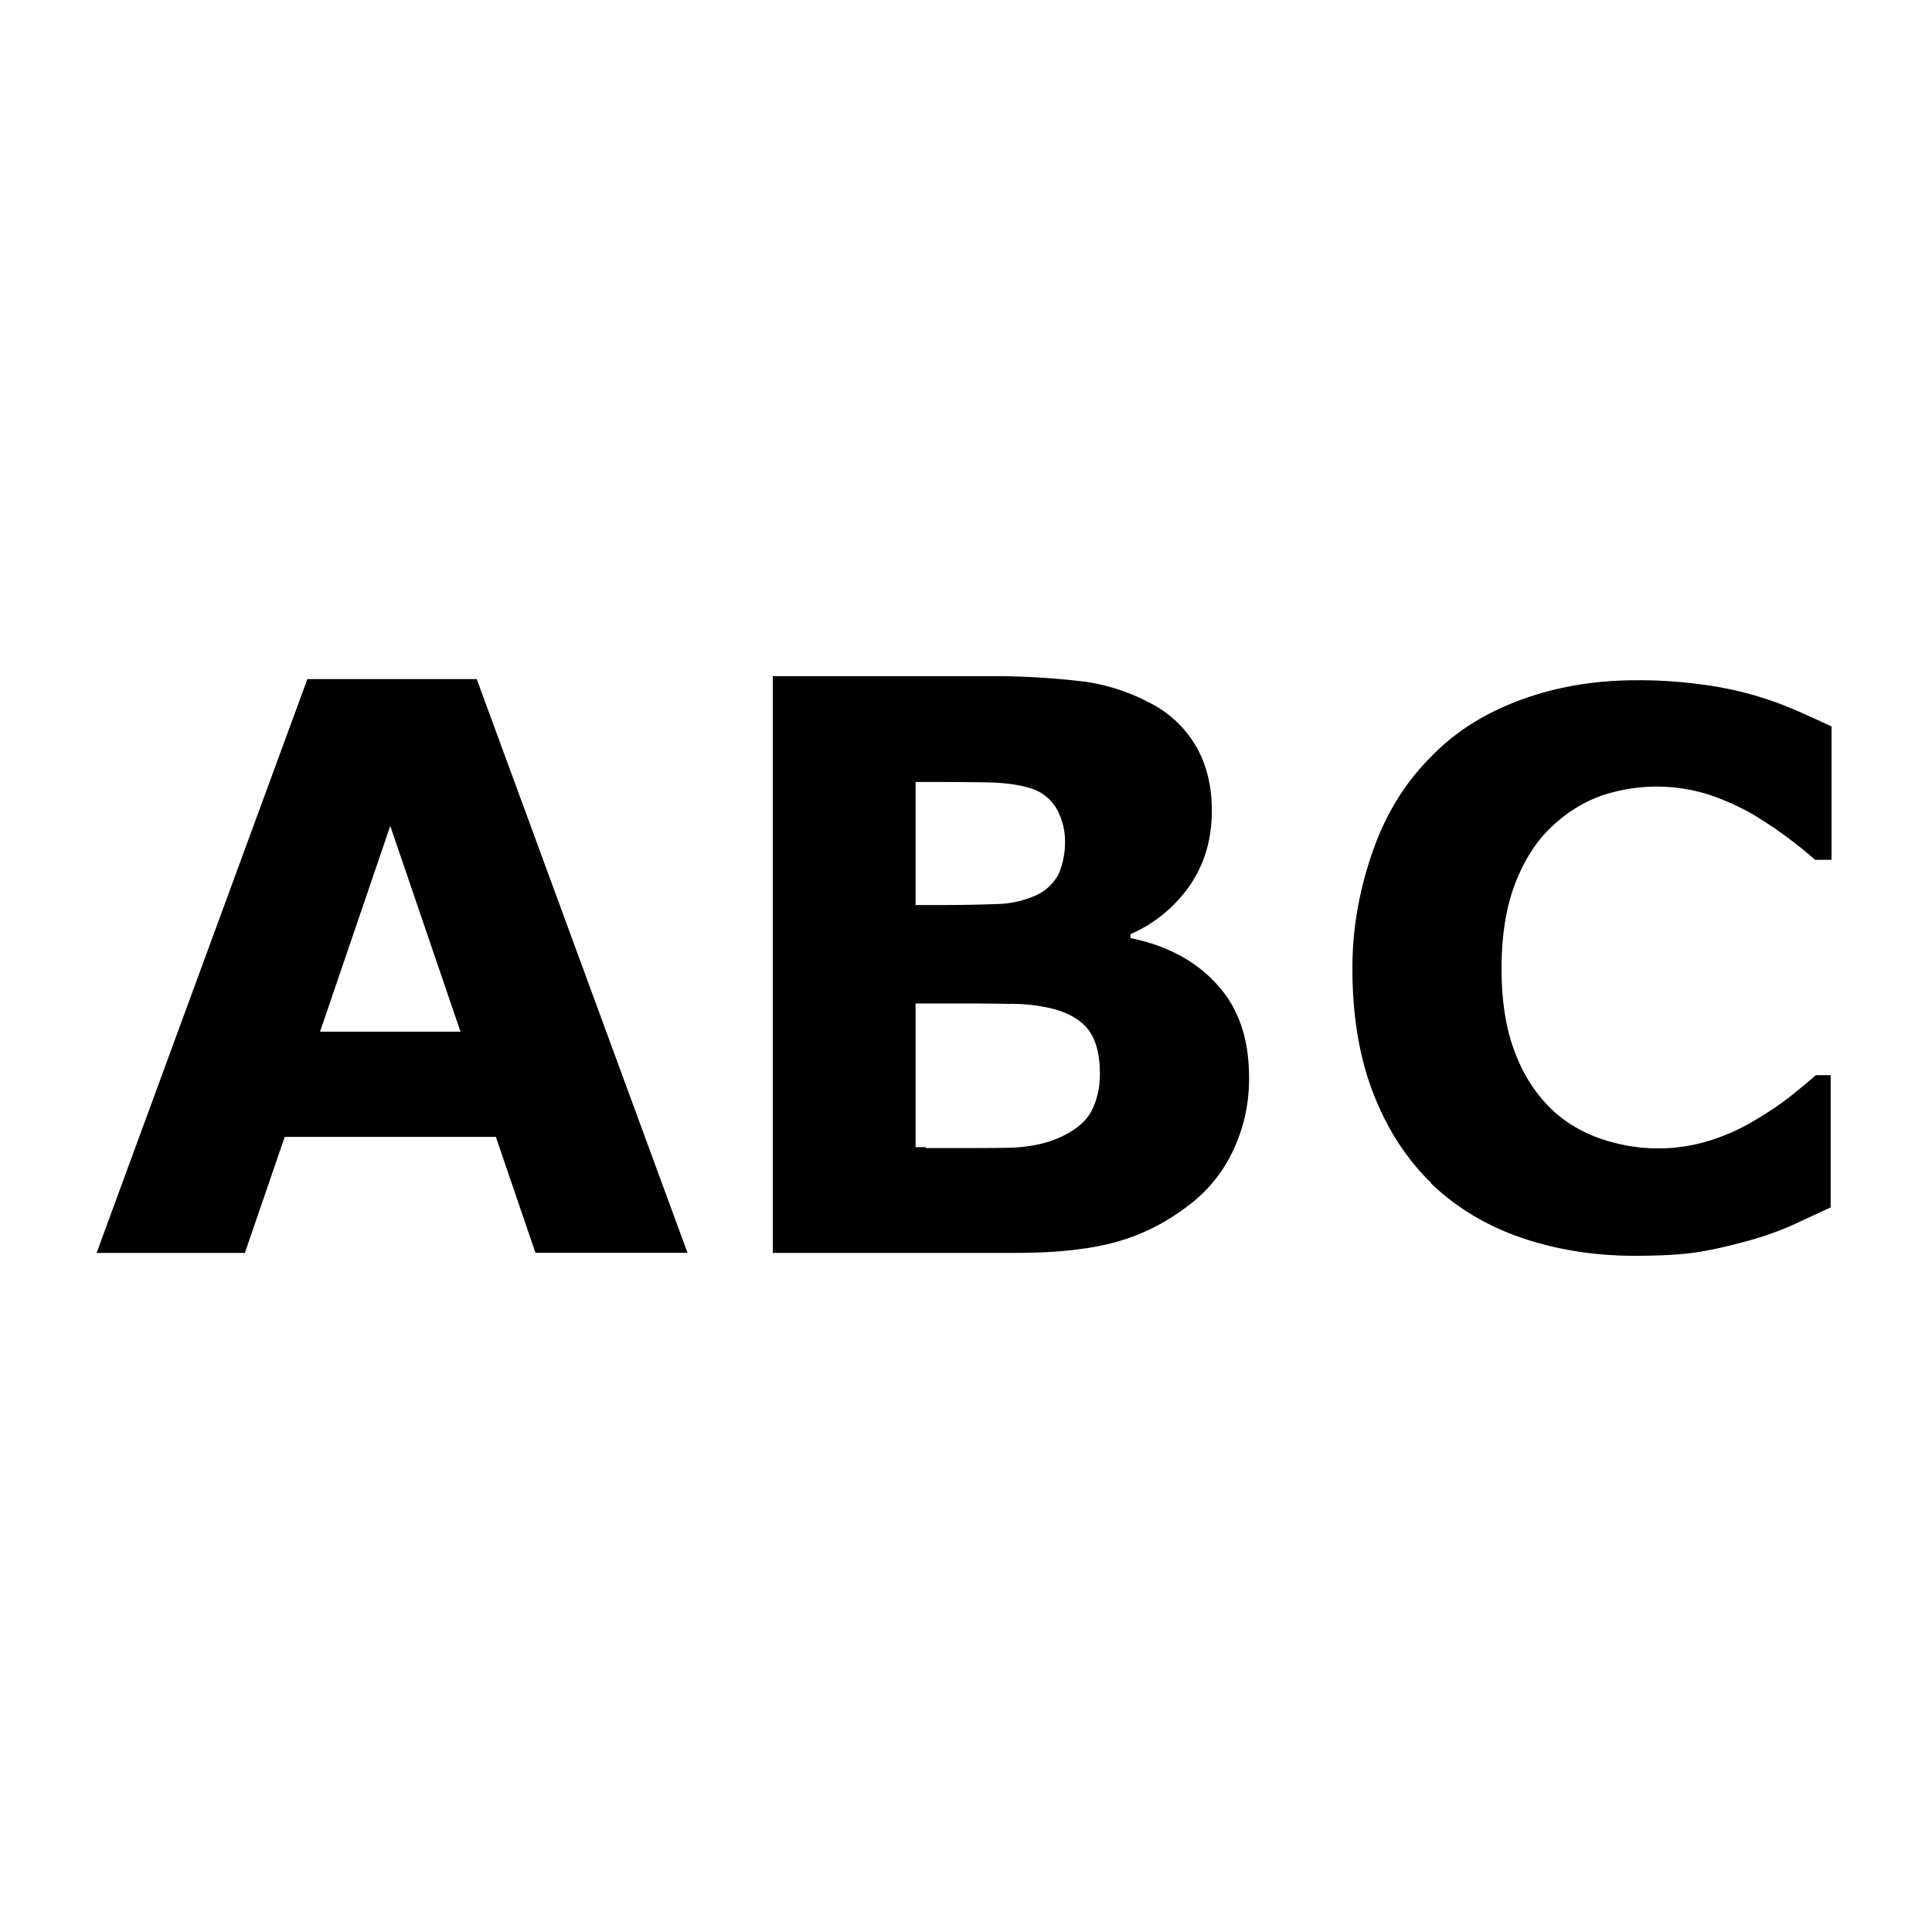 <svg xmlns="http://www.w3.org/2000/svg" width="16" height="16" viewBox="0 0 20 8"><path d="M14.814 6.25c.258.248.567.435.927.56s.76.19 1.18.19c.29 0 .51-.014.68-.042.167-.028.34-.07.53-.123.143-.04.28-.09.41-.146l.41-.19V5.13h-.153c-.07.06-.157.134-.265.22a3.337 3.337 0 0 1-.35.237 2.11 2.11 0 0 1-.484.22 1.798 1.798 0 0 1-1.1-.01 1.403 1.403 0 0 1-.523-.3 1.566 1.566 0 0 1-.38-.57c-.1-.24-.152-.54-.152-.9 0-.346.048-.638.14-.878s.217-.437.368-.58c.16-.155.33-.26.52-.33a1.786 1.786 0 0 1 1.117-.013c.165.055.317.124.458.205a4.385 4.385 0 0 1 .643.47h.17V1.52c-.107-.05-.23-.107-.37-.168a3.613 3.613 0 0 0-1.003-.27 4.736 4.736 0 0 0-.65-.04c-.436 0-.837.07-1.205.207s-.674.33-.923.59c-.26.26-.458.58-.59.95S14 3.57 14 4.02c0 .488.07.918.213 1.29s.343.683.6.933zm-3.264.608c.272-.075.52-.2.75-.377a1.5 1.5 0 0 0 .46-.56 1.72 1.72 0 0 0 .17-.77c0-.4-.11-.72-.332-.96-.22-.244-.52-.404-.896-.48v-.04a1.46 1.46 0 0 0 .623-.516c.147-.22.22-.474.22-.763 0-.25-.052-.47-.16-.66a1.152 1.152 0 0 0-.49-.46 2.06 2.06 0 0 0-.64-.212A7.67 7.67 0 0 0 10.237 1H8v5.97h2.515c.418 0 .763-.037 1.035-.112zM9.478 2.095h.14c.29 0 .517.002.678.006.162.01.296.03.404.07a.46.46 0 0 1 .253.23.69.69 0 0 1 .072.298.85.85 0 0 1-.062.34.492.492 0 0 1-.263.24 1.052 1.052 0 0 1-.39.08c-.166.006-.366.01-.6.01h-.232v-1.27zm.108 3.78h-.108V4.388h.324c.222 0 .434 0 .638.004a1.8 1.8 0 0 1 .48.056c.17.05.29.127.36.23.07.104.106.25.106.44 0 .144-.03.272-.087.383s-.17.2-.32.27-.32.1-.5.11c-.18.004-.48.004-.9.004zm-6.64-.106h2.187l.41 1.2h1.574L4.935 1.03H3.182L1 6.97h1.535l.412-1.2zM4.04 2.55l.727 2.13H3.313l.727-2.13z"/></svg>
